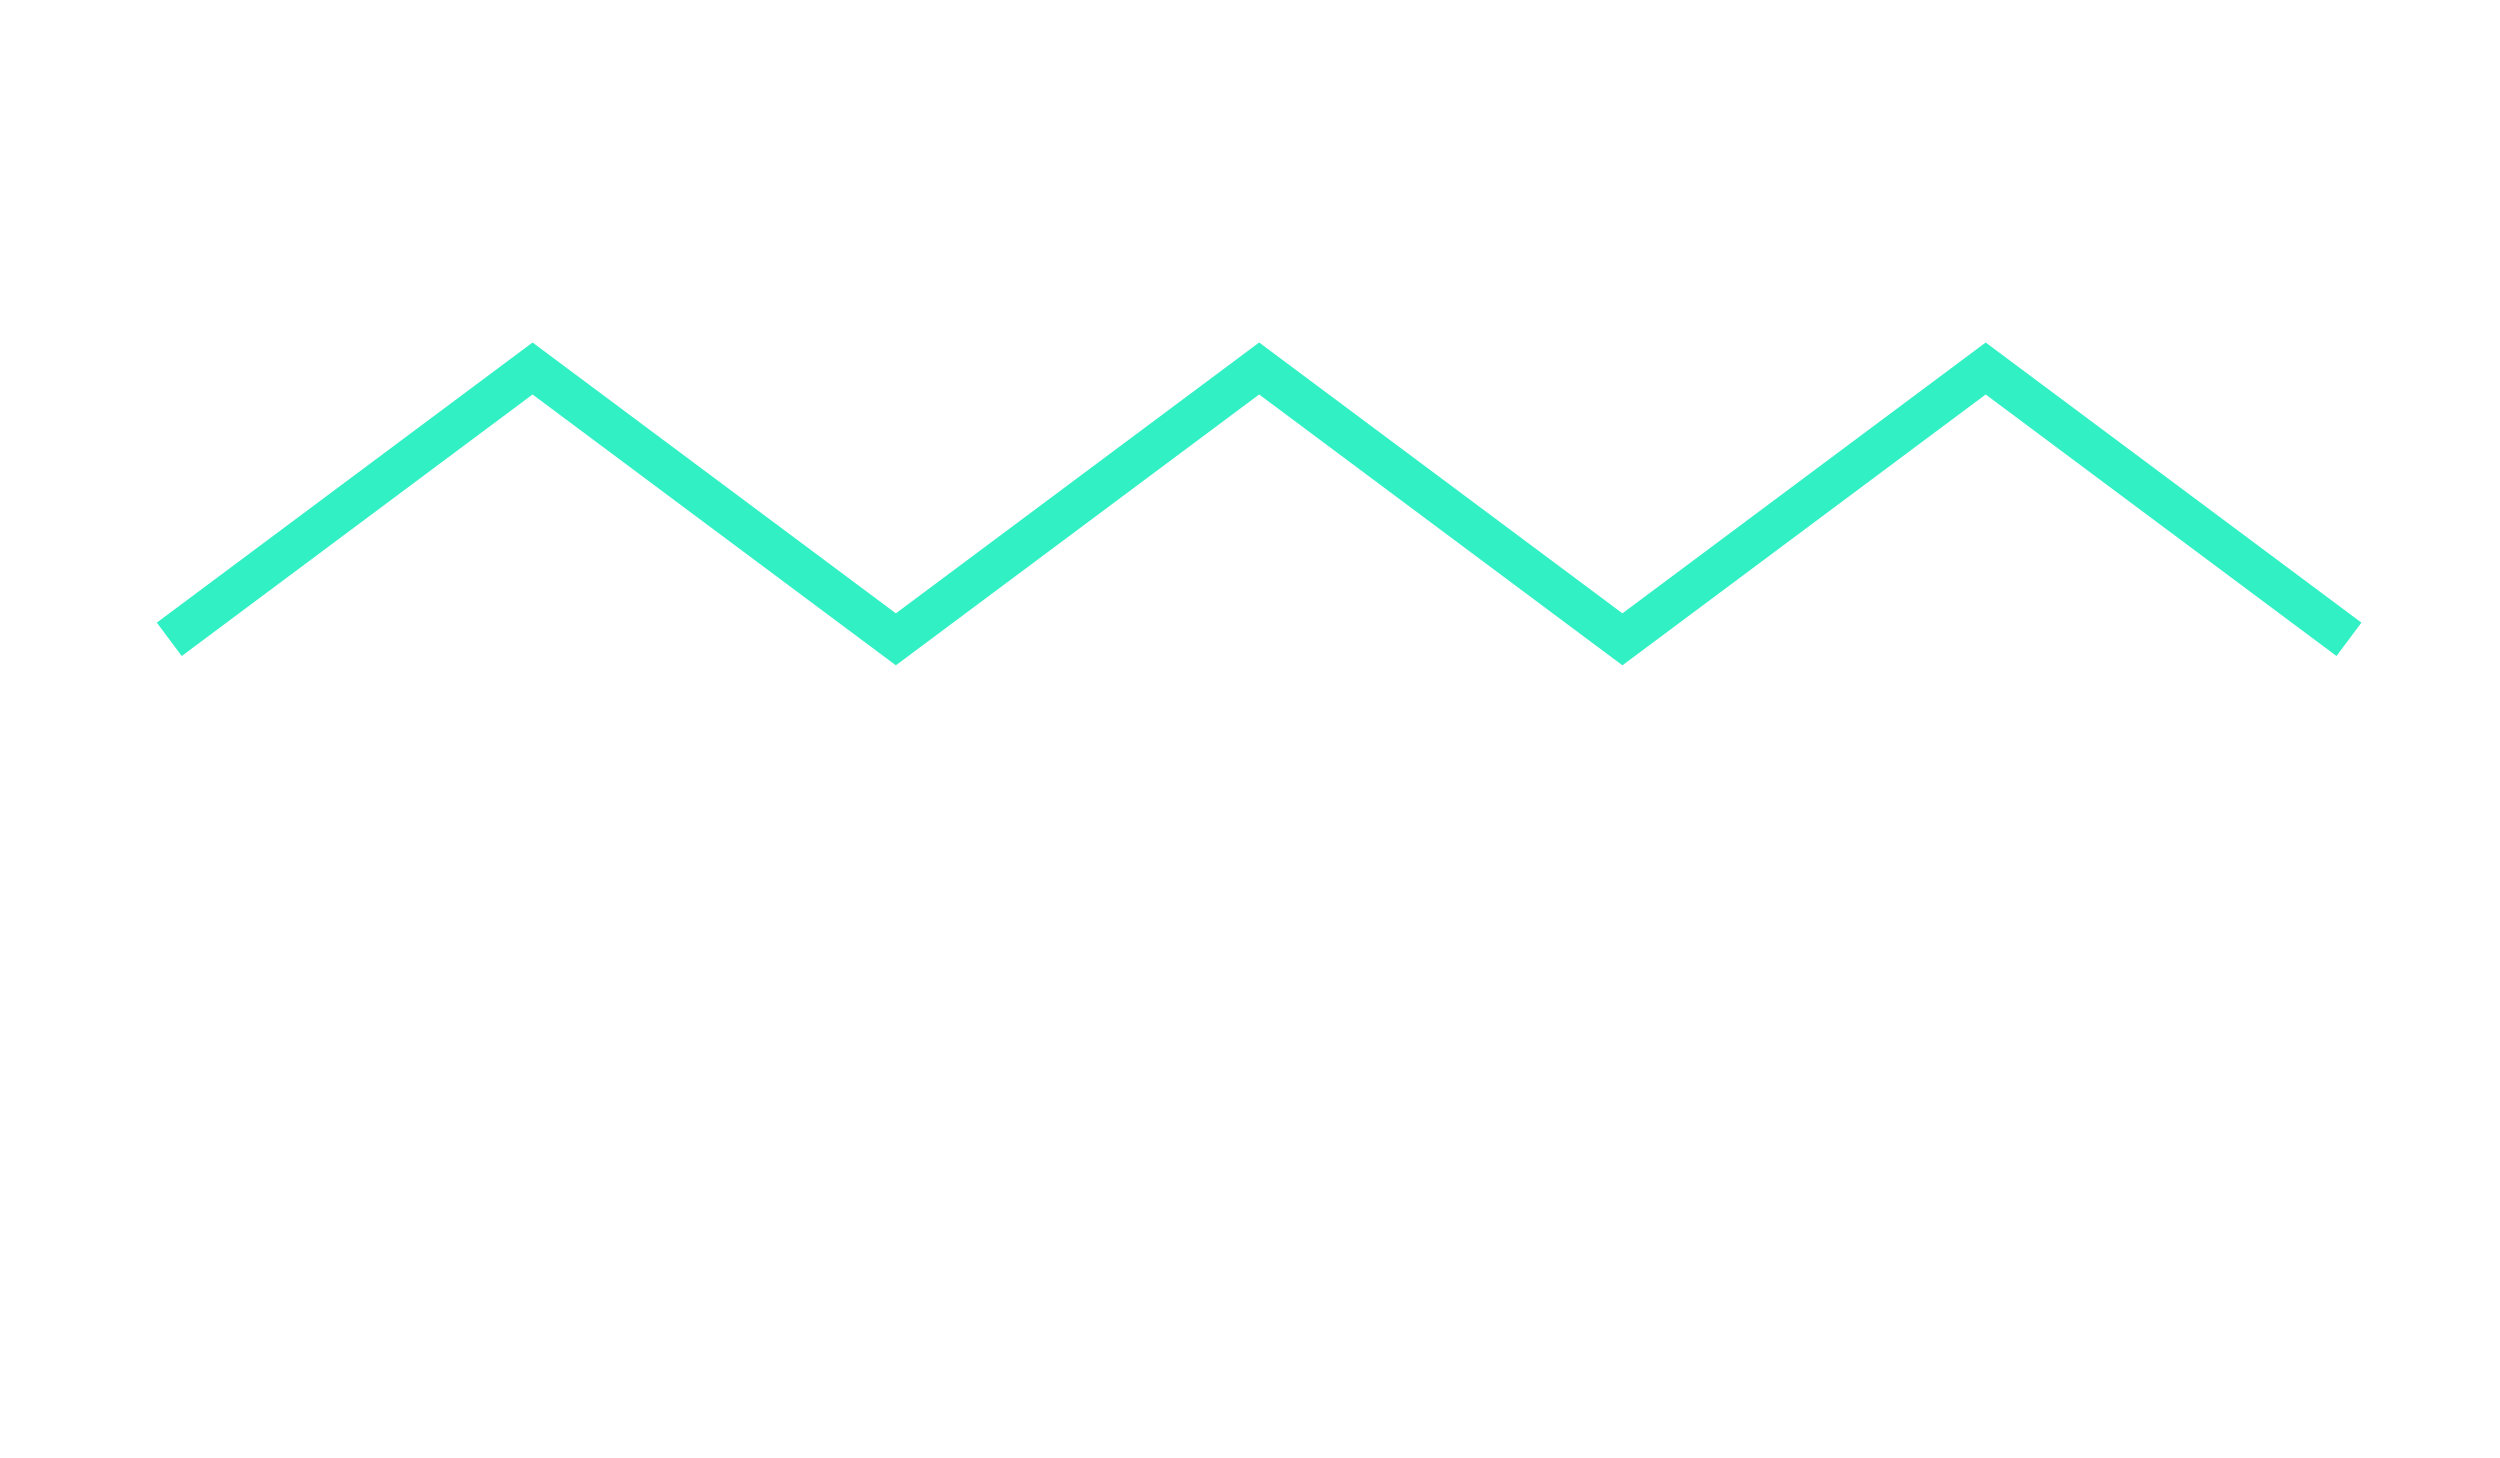 <svg xmlns="http://www.w3.org/2000/svg" viewBox="0 0 960 560">
  <path class="zigzag" fill="none" stroke="#31f0c4" stroke-width="16" stroke-miterlimit="10" d="M902 245.5l-139.5-104-139.49 104-139.5-104-139.5 104-139.51-104L65 245.5"/>
</svg>